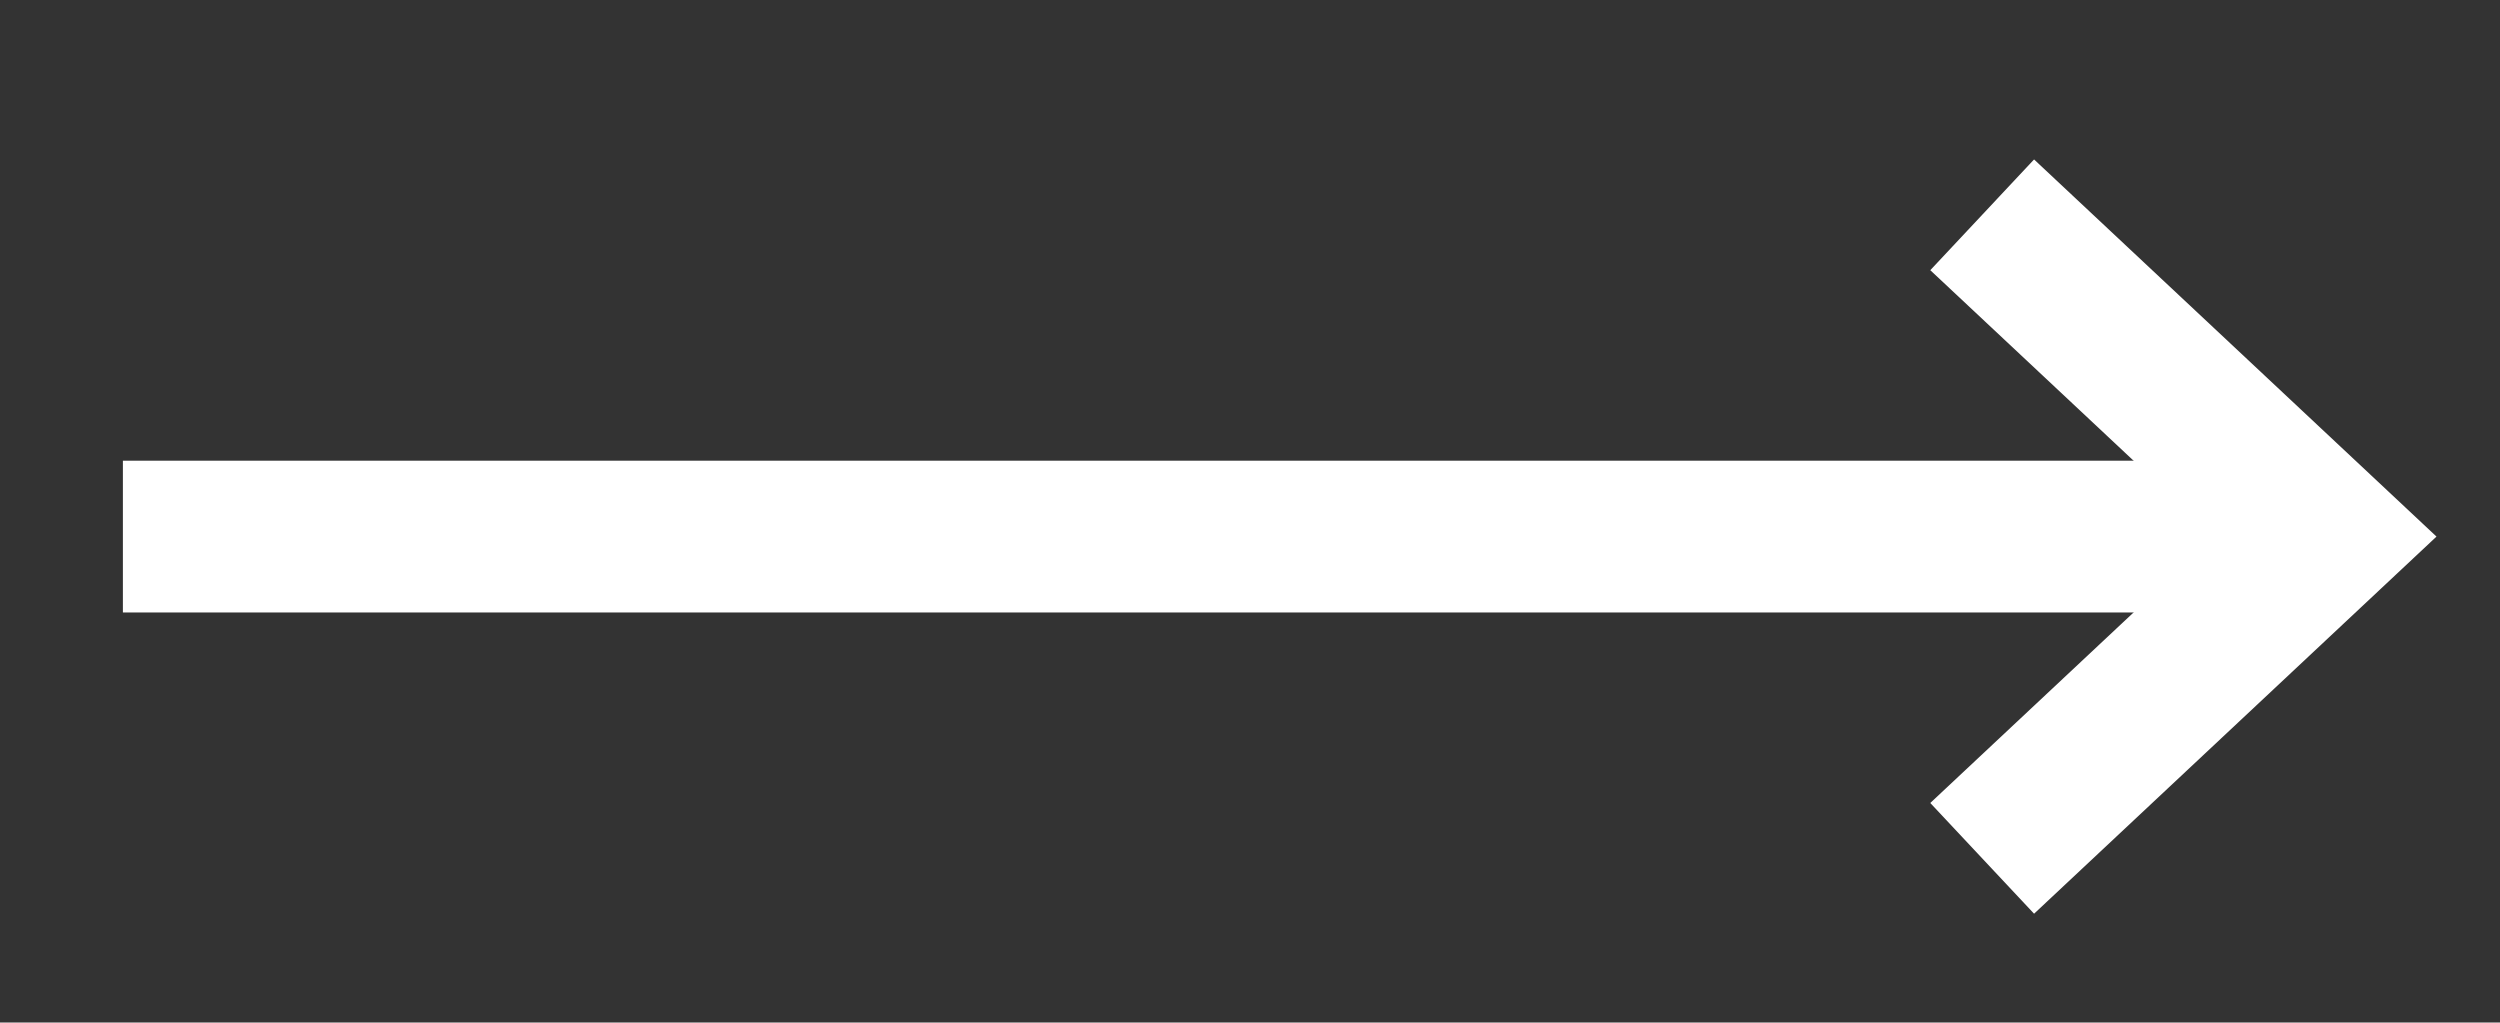 <?xml version="1.0" encoding="utf-8"?>
<!-- Generator: Adobe Illustrator 24.0.1, SVG Export Plug-In . SVG Version: 6.00 Build 0)  -->
<svg version="1.1" id="레이어_1" xmlns="http://www.w3.org/2000/svg" xmlns:xlink="http://www.w3.org/1999/xlink" x="0px"
	 y="0px" viewBox="0 0 266.5 109" style="enable-background:new 0 0 266.5 109;" xml:space="preserve">
<rect x="0" y="0" width="266.5" height="109" fill="#333333" stroke="none"/>
<style type="text/css">
	.st0{fill:none;stroke:#FFFFFF;stroke-width:16.179;}
</style>
<path class="st0" d="M13.1,57.2h230.2"/>
<path class="st0" d="M211.3,22.9l36.6,34.3l-36.6,34.3"/>
</svg>
